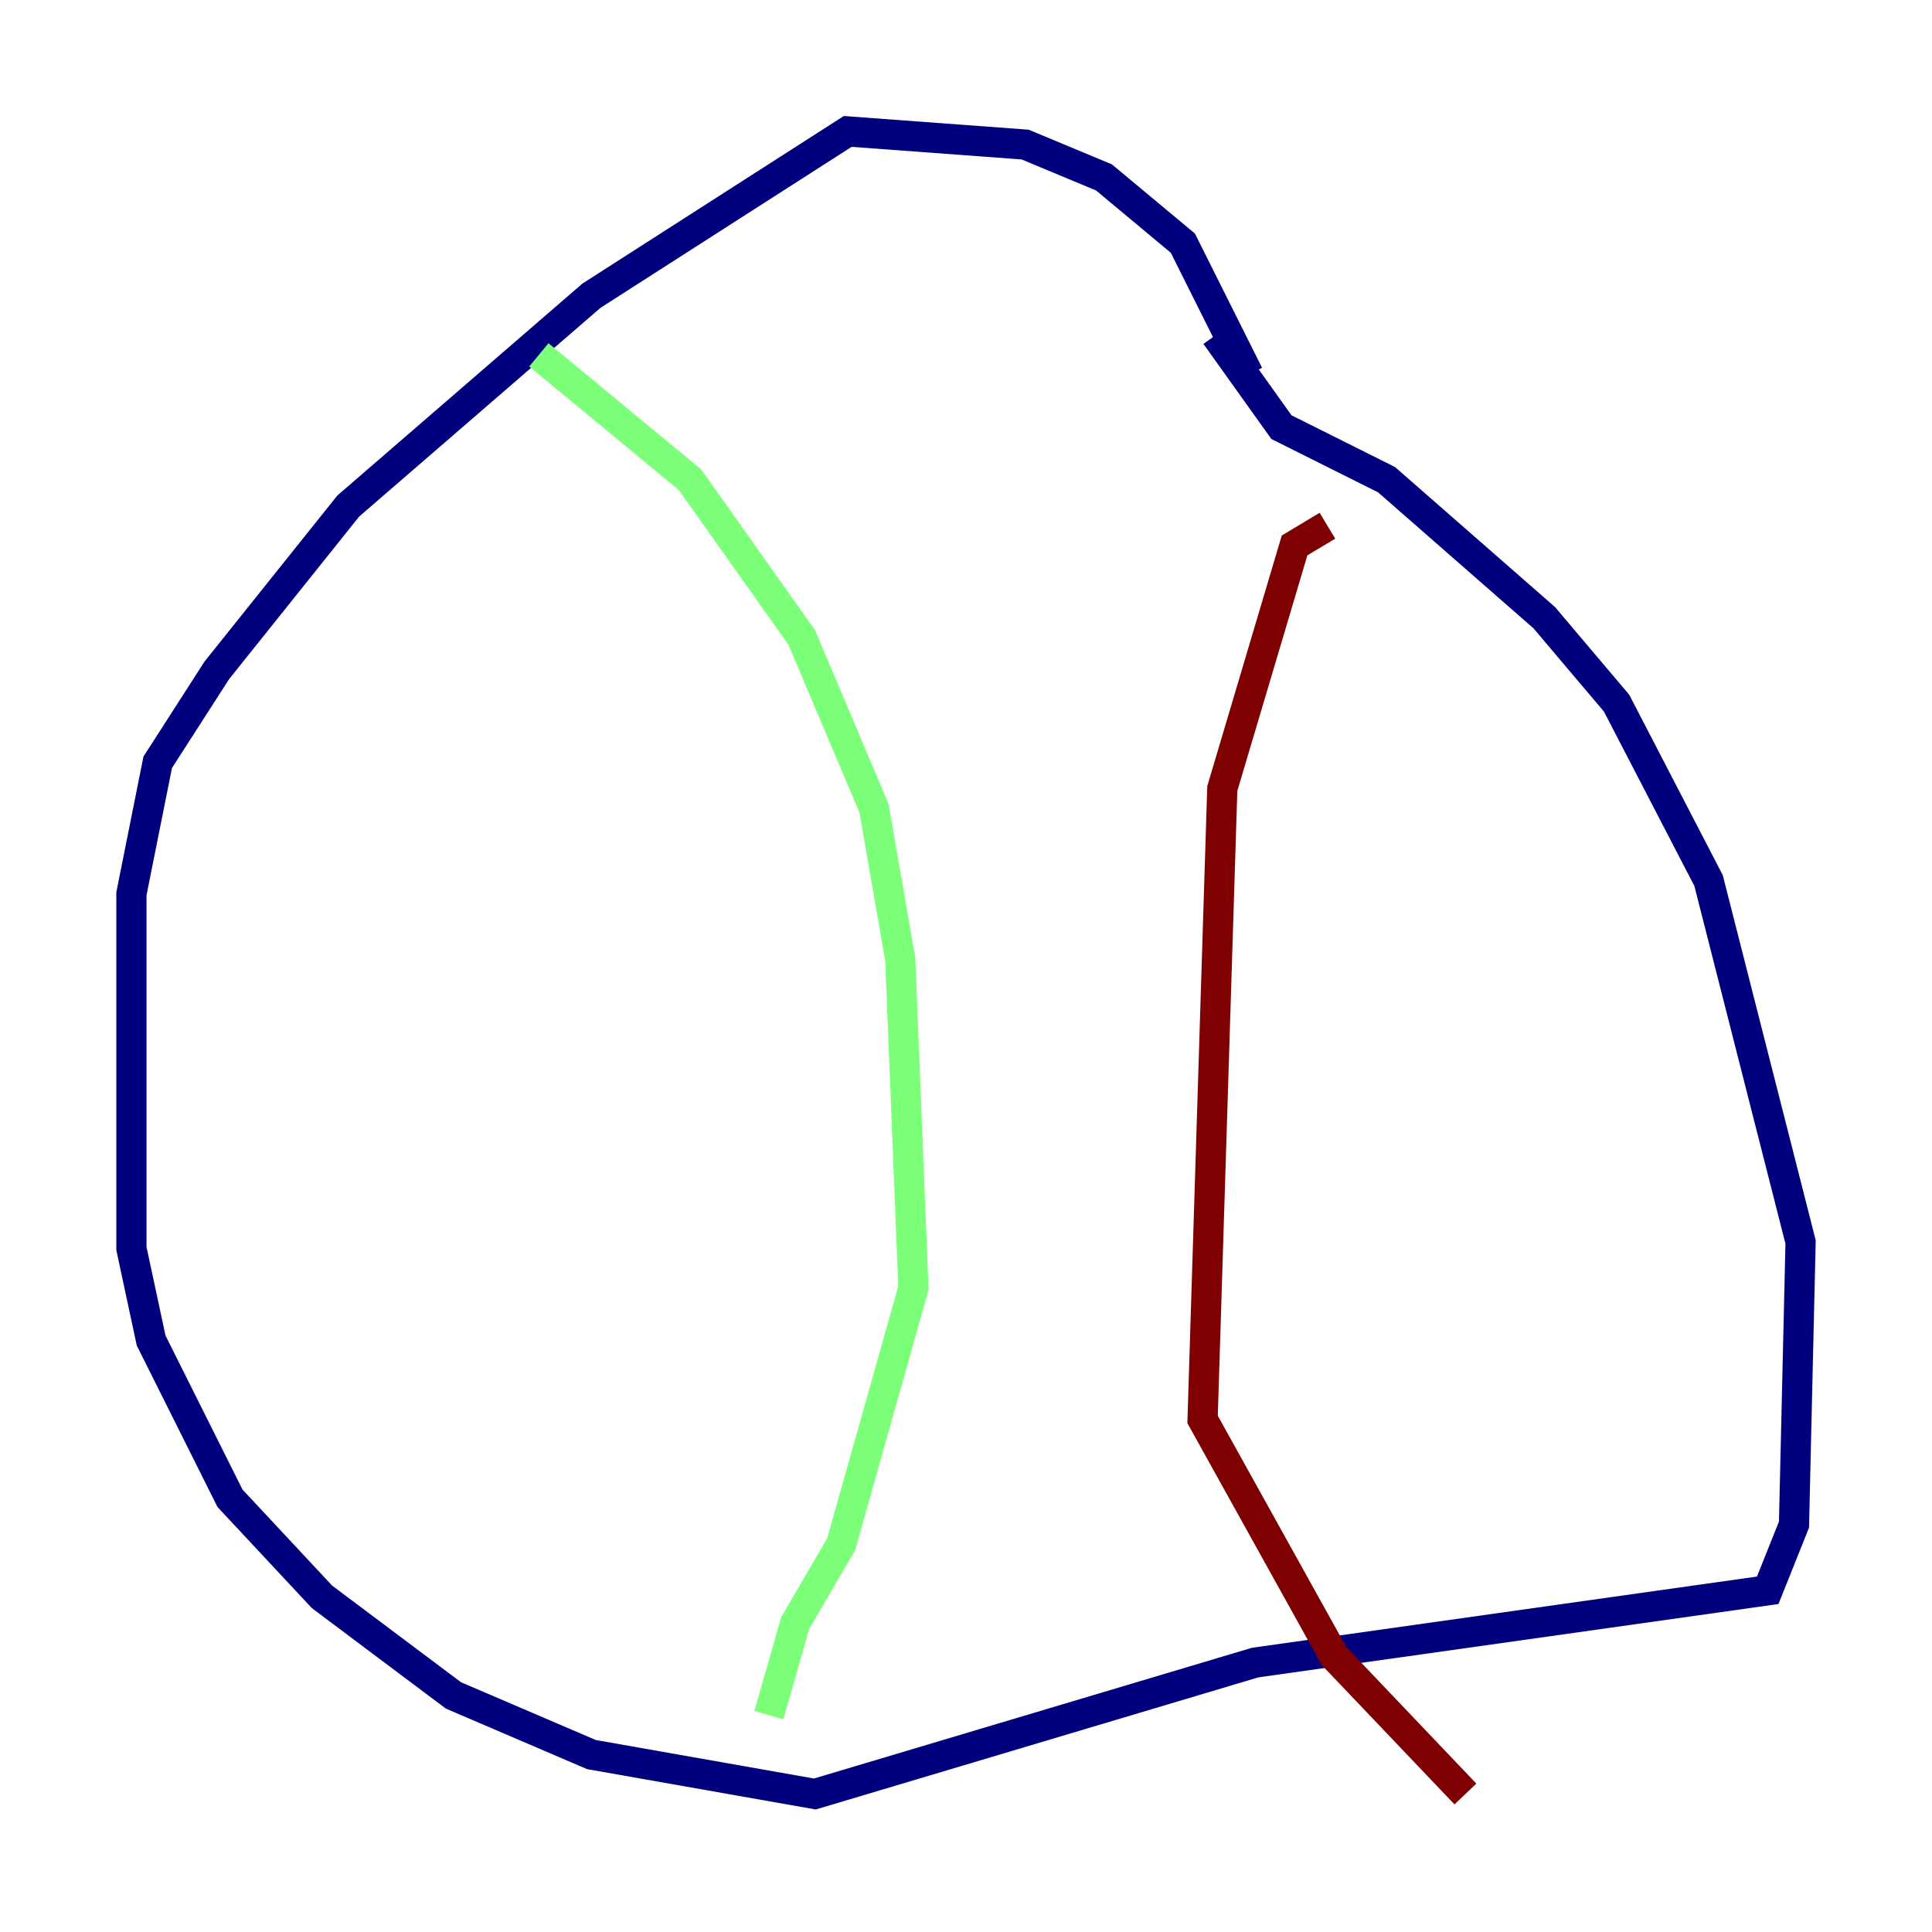 <?xml version="1.0" encoding="utf-8" ?>
<svg baseProfile="tiny" height="128" version="1.2" viewBox="0,0,128,128" width="128" xmlns="http://www.w3.org/2000/svg" xmlns:ev="http://www.w3.org/2001/xml-events" xmlns:xlink="http://www.w3.org/1999/xlink"><defs /><polyline fill="none" points="82.721,24.816 78.367,16.109 73.143,11.755 67.918,9.578 56.163,8.707 39.184,19.592 23.075,33.524 14.367,44.408 10.449,50.503 8.707,59.211 8.707,82.721 10.014,88.816 15.238,99.265 21.333,105.796 30.041,112.326 39.184,116.245 53.986,118.857 83.156,110.15 117.116,105.361 118.857,101.007 119.293,82.286 113.197,58.34 107.102,46.585 102.313,40.925 91.864,31.782 84.898,28.299 80.544,22.204" stroke="#00007f" stroke-width="2" /><polyline fill="none" points="35.701,23.51 45.714,31.782 53.116,42.231 57.905,53.551 59.646,63.565 60.517,85.333 55.728,102.313 52.68,107.537 50.939,113.633" stroke="#7cff79" stroke-width="2" /><polyline fill="none" points="87.946,34.83 85.769,36.136 80.98,52.245 79.674,94.041 88.381,109.714 97.088,118.857" stroke="#7f0000" stroke-width="2" /></svg>